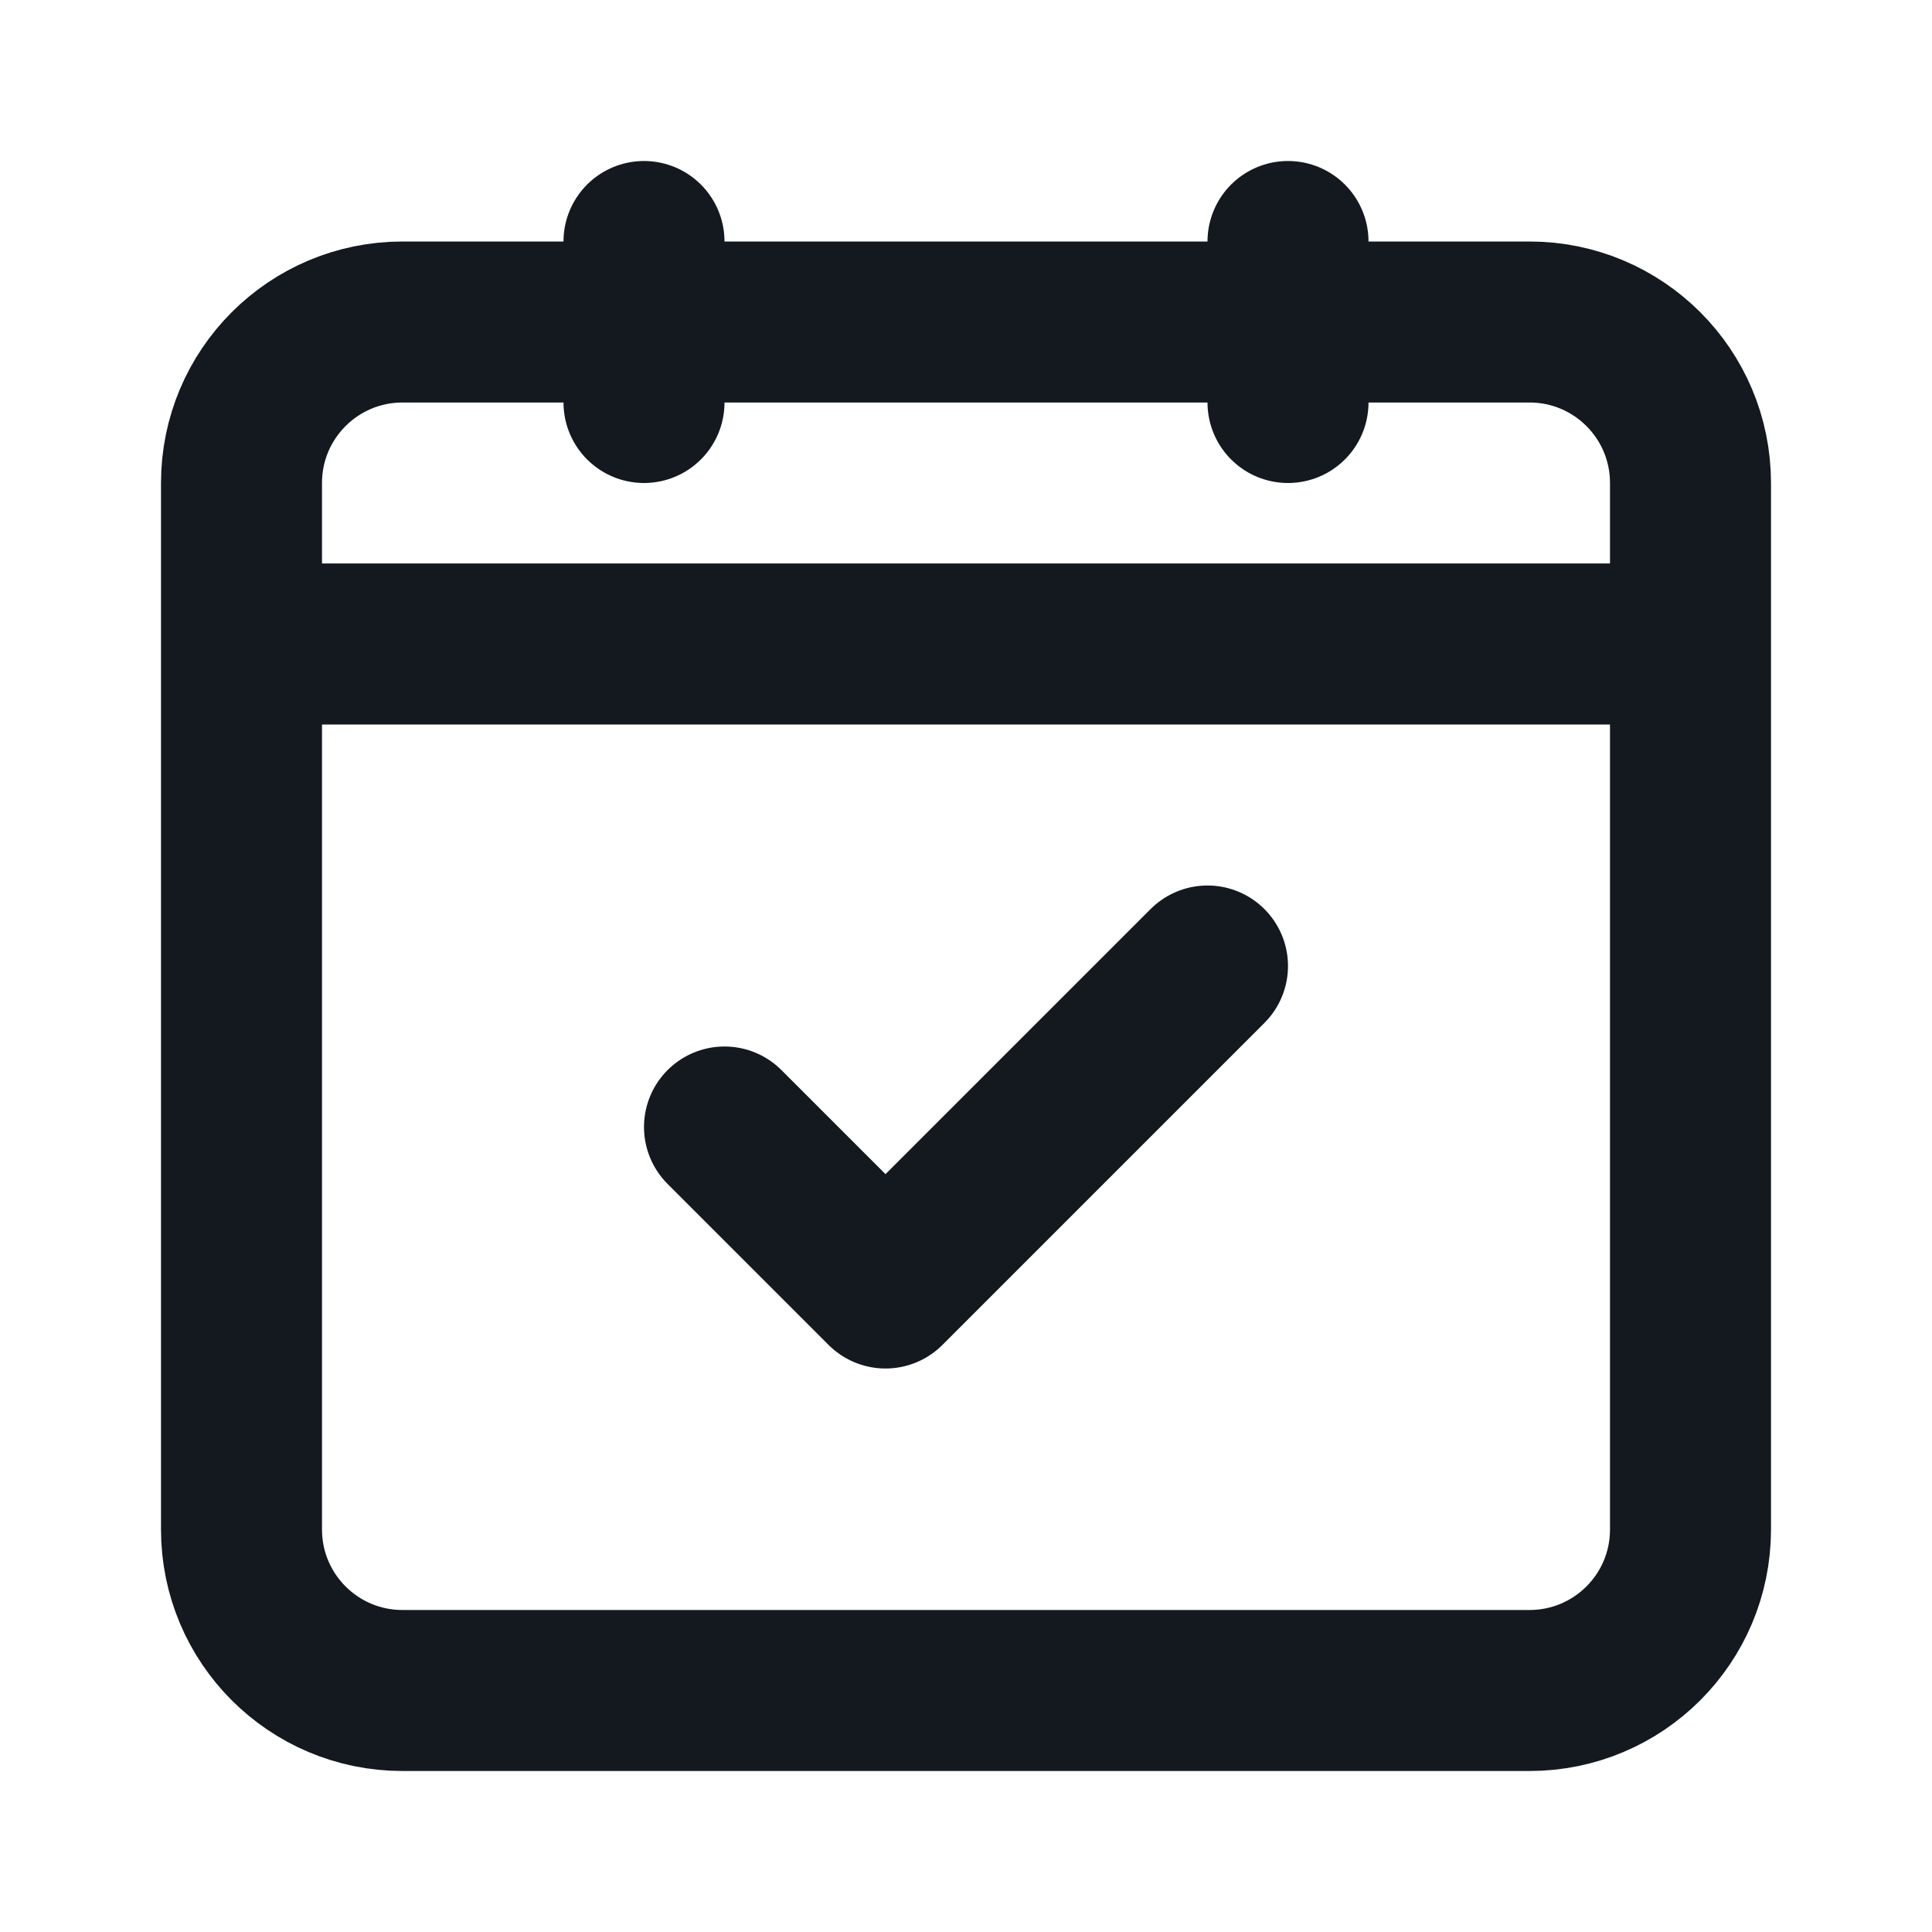 <svg width="24" height="24" viewBox="0 0 24 24" fill="none" xmlns="http://www.w3.org/2000/svg">
<path d="M4 8H20" stroke="#14181F" stroke-width="2" stroke-linecap="round" stroke-linejoin="round"/>
<path d="M16 3V5" stroke="#14181F" stroke-width="2" stroke-linecap="round" stroke-linejoin="round"/>
<path d="M8 3V5" stroke="#14181F" stroke-width="2" stroke-linecap="round" stroke-linejoin="round"/>
<path d="M15 12L11 16L9 14" stroke="#14181F" stroke-width="2" stroke-linecap="round" stroke-linejoin="round"/>
<path d="M3 6C3 4.895 3.895 4 5 4H19C20.105 4 21 4.895 21 6V19C21 20.105 20.105 21 19 21H5C3.895 21 3 20.105 3 19V6Z" stroke="#14181F" stroke-width="2" stroke-linecap="round" stroke-linejoin="round"/>
</svg>
